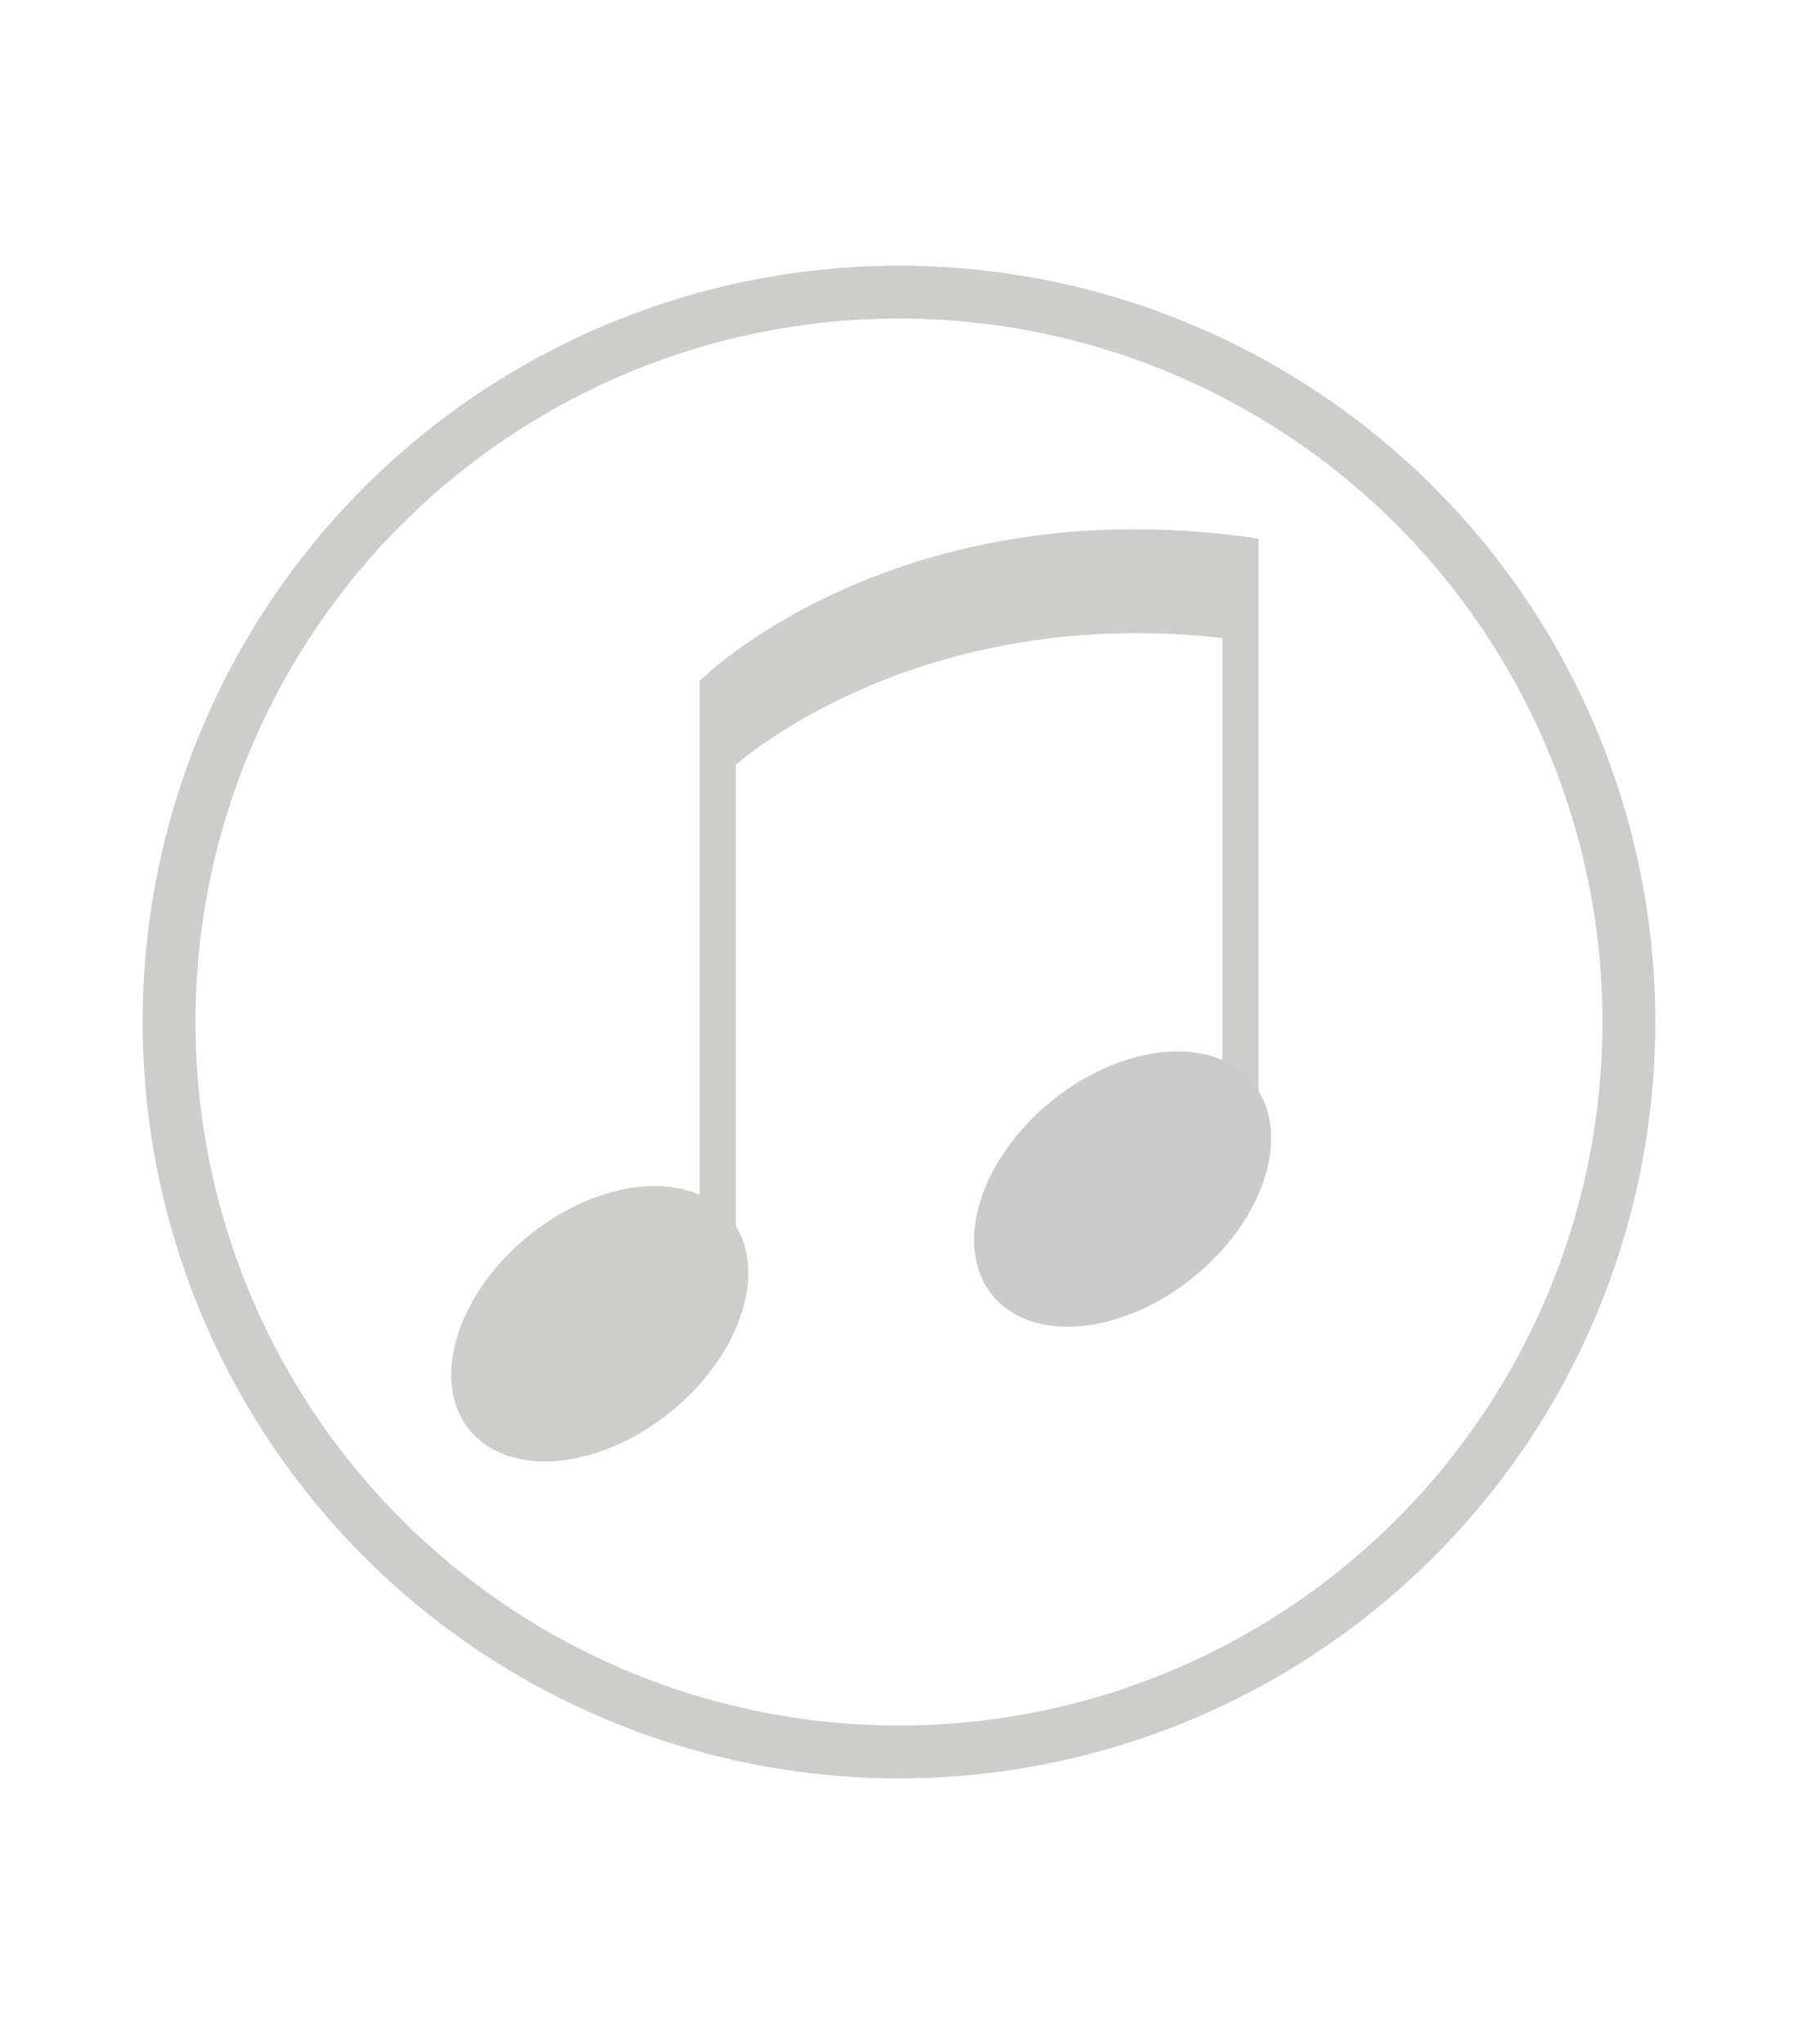<?xml version="1.0" encoding="utf-8"?>
<!-- Generator: Adobe Illustrator 17.0.0, SVG Export Plug-In . SVG Version: 6.00 Build 0)  -->
<!DOCTYPE svg PUBLIC "-//W3C//DTD SVG 1.1//EN" "http://www.w3.org/Graphics/SVG/1.1/DTD/svg11.dtd">
<svg version="1.1" id="图层_1" xmlns="http://www.w3.org/2000/svg" xmlns:xlink="http://www.w3.org/1999/xlink" x="0px" y="0px"
	 width="34.033px" height="38.69px" viewBox="0 0 34.033 38.69" enable-background="new 0 0 34.033 38.69" xml:space="preserve">
<g>
	
		<ellipse transform="matrix(-0.632 -0.775 0.775 -0.632 -0.894 49.682)" fill="#CDCDCC" cx="11.345" cy="25.053" rx="2.141" ry="3.18"/>
	<path fill="#CDCDCC" d="M13.926,24.425h-0.684V12.894l0.107-0.101c0.15-0.143,3.754-3.485,10.175-2.638l0.297,0.039v11.684h-0.684
		v-9.802c-5.33-0.595-8.594,1.881-9.211,2.399V24.425z"/>
	
		<ellipse transform="matrix(-0.632 -0.775 0.775 -0.632 17.231 53.192)" fill="#CBCBCB" cx="21.241" cy="22.506" rx="2.141" ry="3.18"/>
</g>
<circle fill="none" stroke="#CDCDCC" stroke-miterlimit="10" cx="17.016" cy="19.345" r="13.816"/>
</svg>
